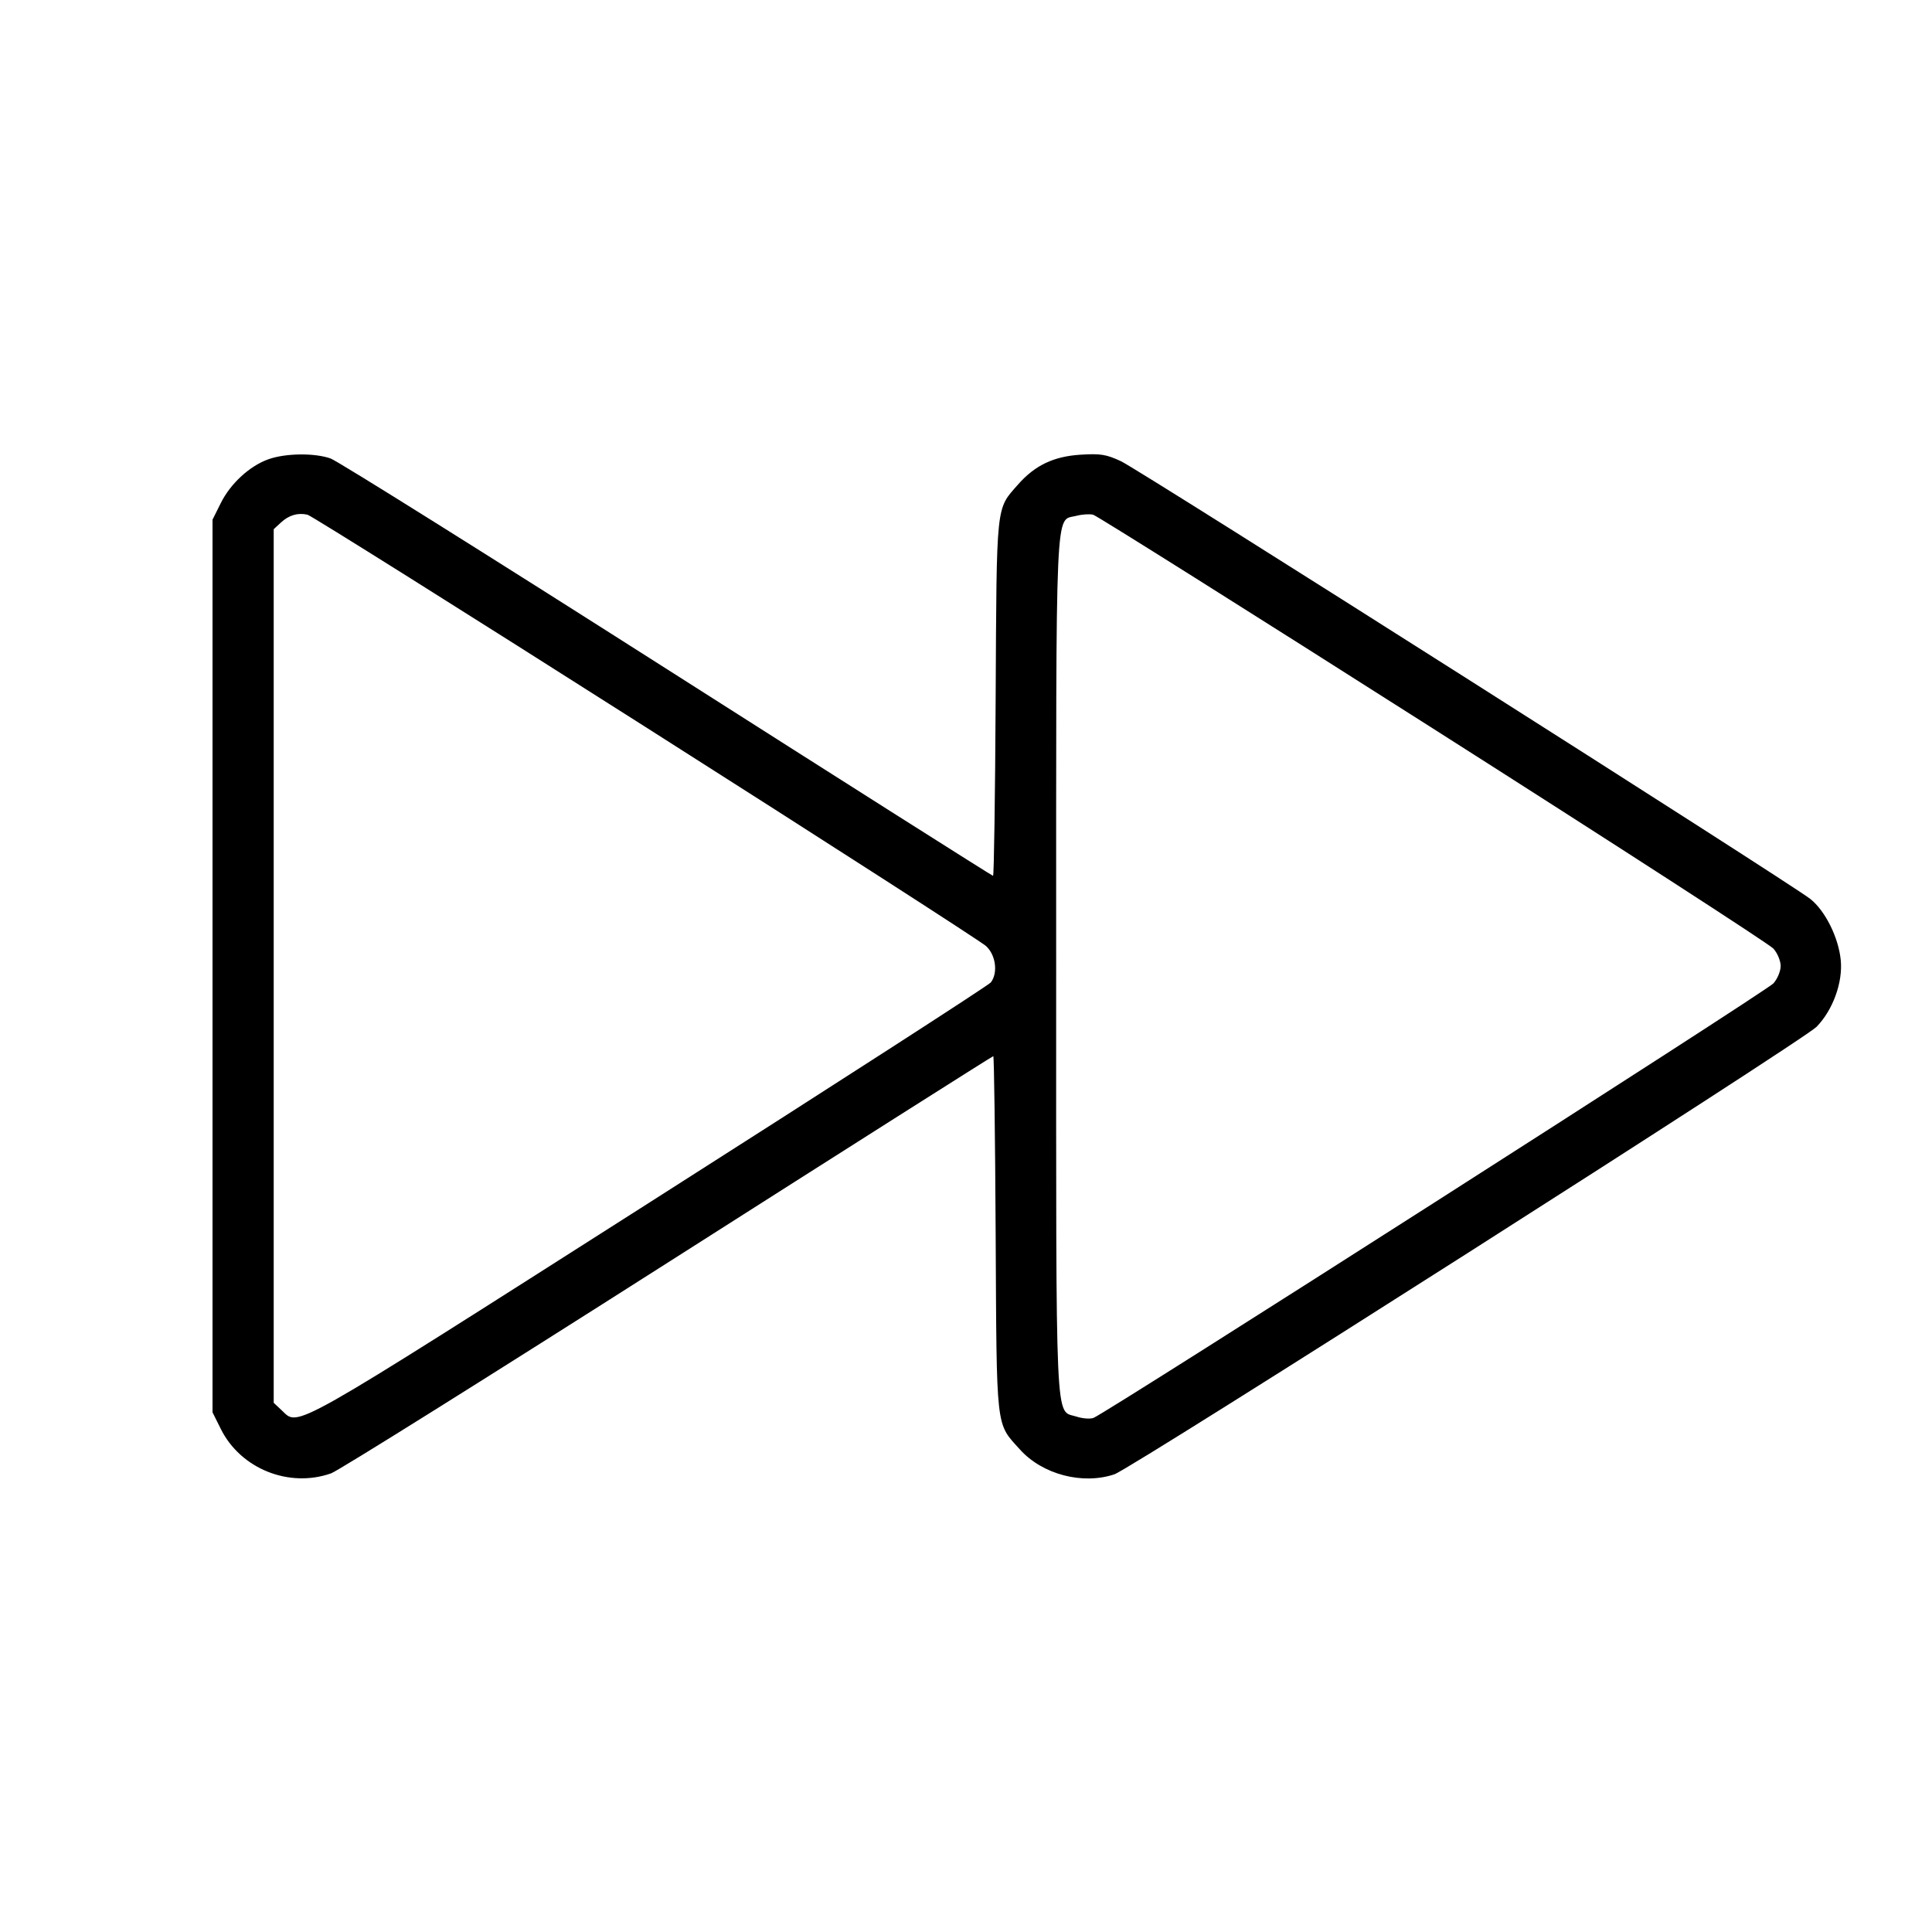 <svg fill="currentColor" viewBox="0 0 256 256" xmlns="http://www.w3.org/2000/svg"><path d="M35.578 60.850 C 33.089 61.733,30.552 64.062,29.264 66.645 L 28.160 68.861 28.160 128.000 L 28.160 187.139 29.264 189.355 C 31.889 194.621,38.293 197.195,43.873 195.226 C 44.831 194.888,64.921 182.312,88.519 167.279 C 112.117 152.246,131.510 139.947,131.615 139.947 C 131.720 139.947,131.862 150.555,131.930 163.520 C 132.068 189.841,131.914 188.480,135.156 192.076 C 138.134 195.379,143.455 196.772,147.670 195.351 C 149.952 194.582,238.964 137.852,240.707 136.055 C 242.880 133.817,244.203 130.156,243.907 127.203 C 243.607 124.204,241.842 120.666,239.871 119.112 C 237.177 116.988,150.960 62.240,148.539 61.116 C 146.573 60.203,145.815 60.082,143.144 60.253 C 139.597 60.481,137.117 61.670,134.884 64.213 C 131.946 67.559,132.066 66.411,131.930 92.480 C 131.862 105.445,131.707 116.053,131.585 116.053 C 131.464 116.053,112.041 103.743,88.423 88.697 C 64.804 73.651,44.727 61.075,43.807 60.751 C 41.679 60.000,37.844 60.046,35.578 60.850 M85.547 96.339 C 109.717 111.707,130.021 124.770,130.667 125.367 C 131.951 126.556,132.258 128.910,131.293 130.175 C 131.007 130.550,110.623 143.692,85.995 159.380 C 37.873 190.034,39.632 189.039,37.345 186.891 L 36.267 185.878 36.267 128.000 L 36.267 70.122 37.227 69.237 C 38.293 68.254,39.459 67.911,40.747 68.202 C 41.216 68.308,61.376 80.970,85.547 96.339 M189.863 96.523 C 214.153 111.980,234.459 125.108,234.987 125.697 C 235.515 126.286,235.947 127.322,235.947 128.000 C 235.947 128.678,235.515 129.715,234.987 130.305 C 234.066 131.334,146.563 187.253,144.895 187.879 C 144.448 188.046,143.437 187.970,142.647 187.709 C 139.766 186.759,139.947 190.744,139.947 128.000 C 139.947 65.237,139.774 69.100,142.619 68.351 C 143.378 68.151,144.383 68.085,144.850 68.204 C 145.318 68.323,165.574 81.067,189.863 96.523 " stroke="none" fill-rule="evenodd"></path></svg>